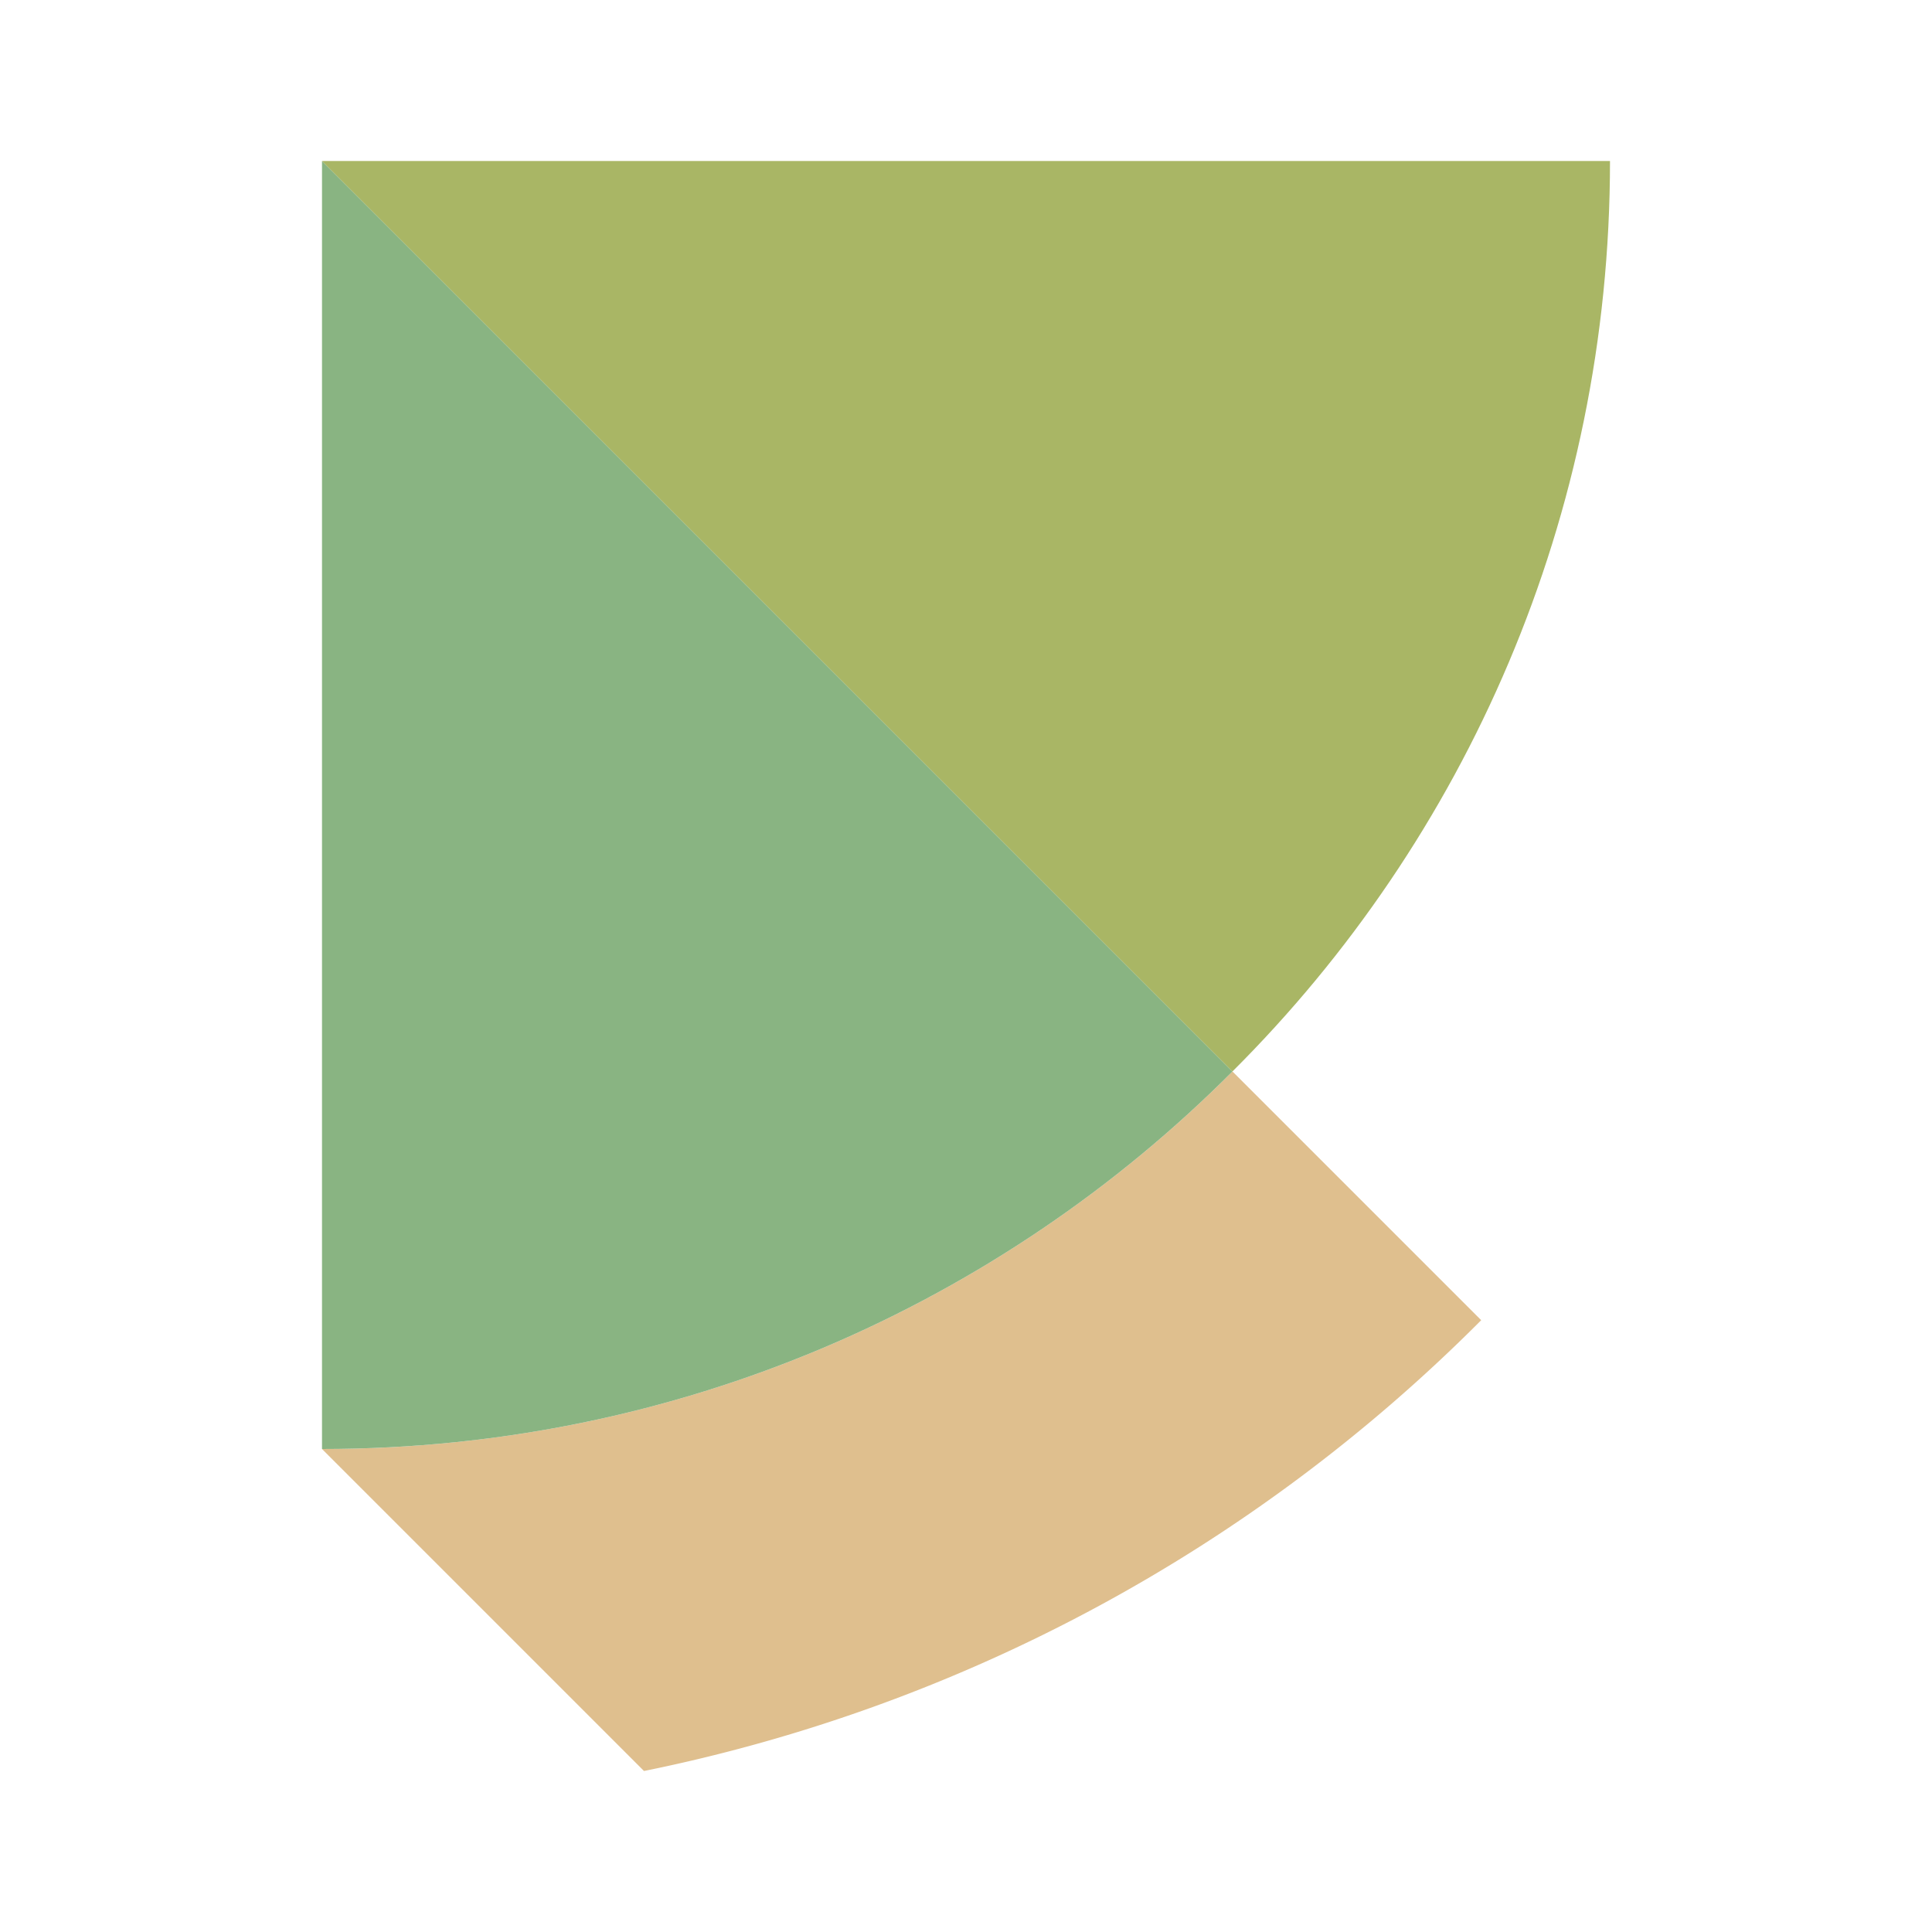 <svg xmlns="http://www.w3.org/2000/svg" viewBox="0 0 24 24"><path d="M15.31 13.31C12.42 16.21 8.42 18 4 18l4 4a20.4 20.4 0 0 0 10.4-5.6l-3.09-3.09z" fill="#dfbf8e"/><path d="M4 2v16c4.42 0 8.42-1.79 11.31-4.69z" fill="#89b482"/><path d="m4 2 11.31 11.31C18.21 10.42 20 6.42 20 2H4z" fill="#a9b665"/></svg> 